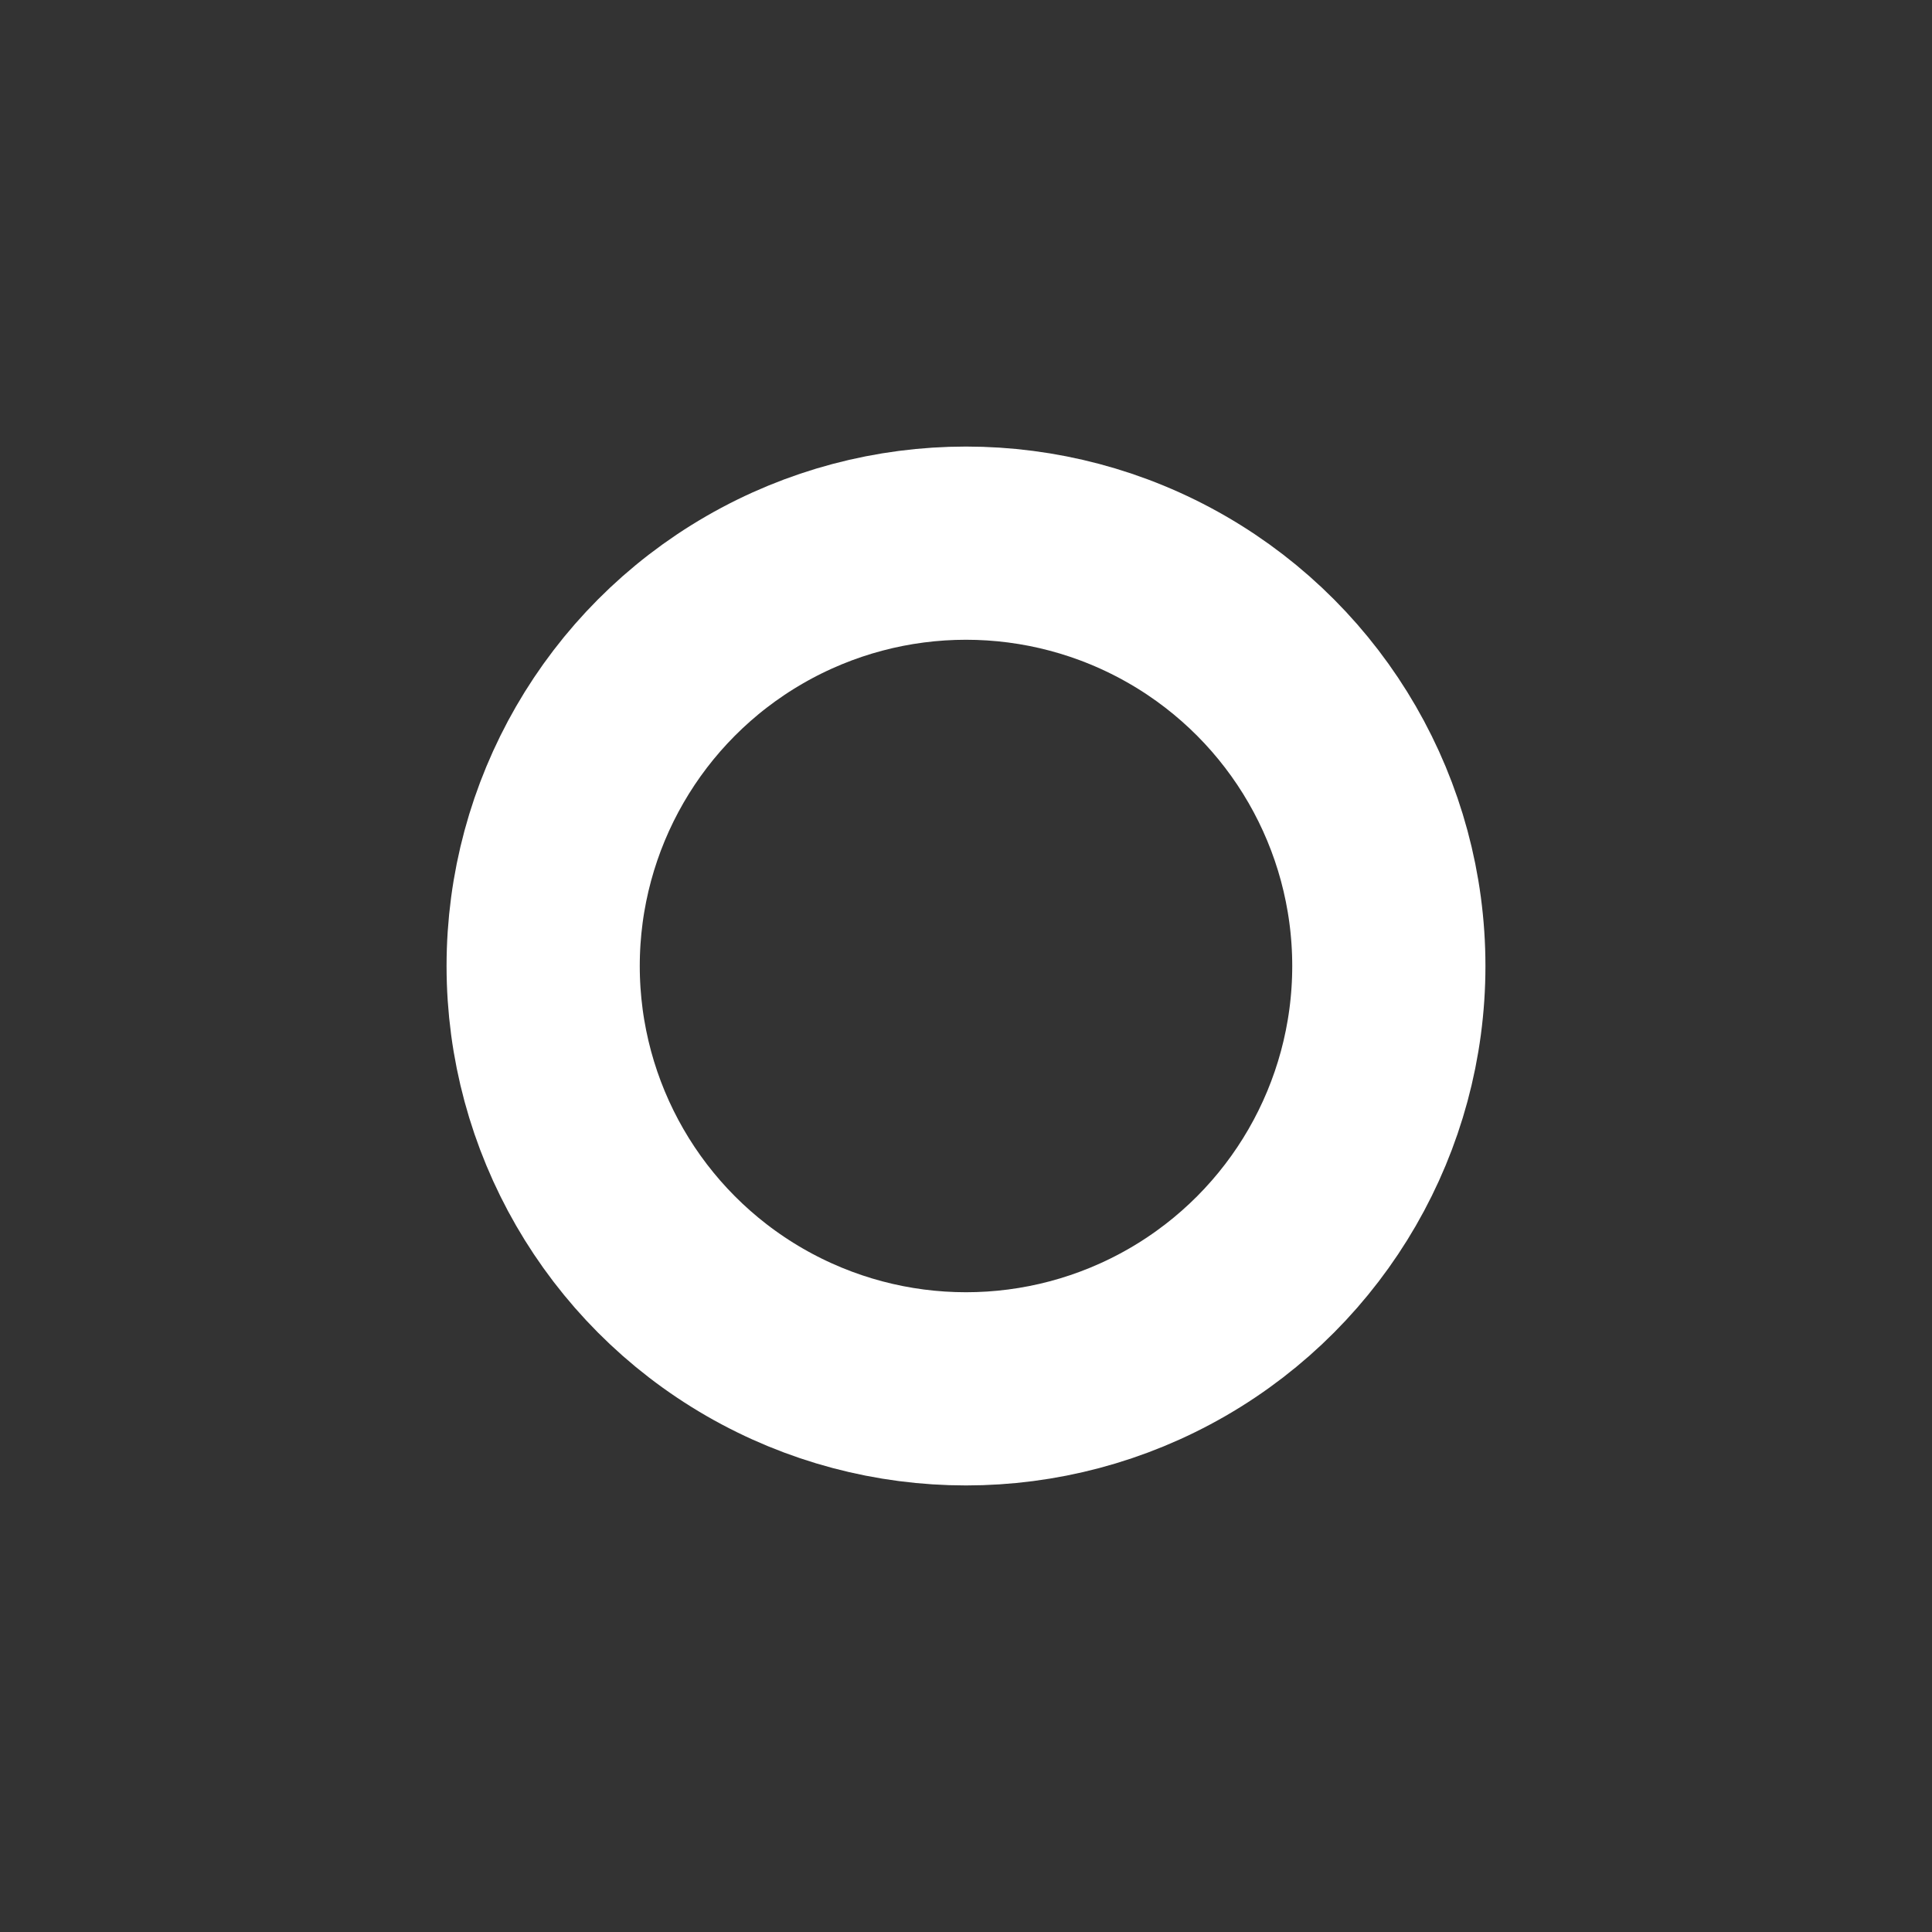<?xml version="1.0" encoding="utf-8"?>
<svg viewBox="0 0 500 500" style="" xmlns="http://www.w3.org/2000/svg">
  <rect x="0" y="0" width="500" height="500" fill="#333333" stroke="none"/>
  <ellipse style="fill-opacity: 0; fill: rgb(255, 255, 255); stroke-width: 50px; stroke: rgb(255, 255, 255);" cx="250" cy="250" rx="109.43" ry="109.43"/>
</svg>